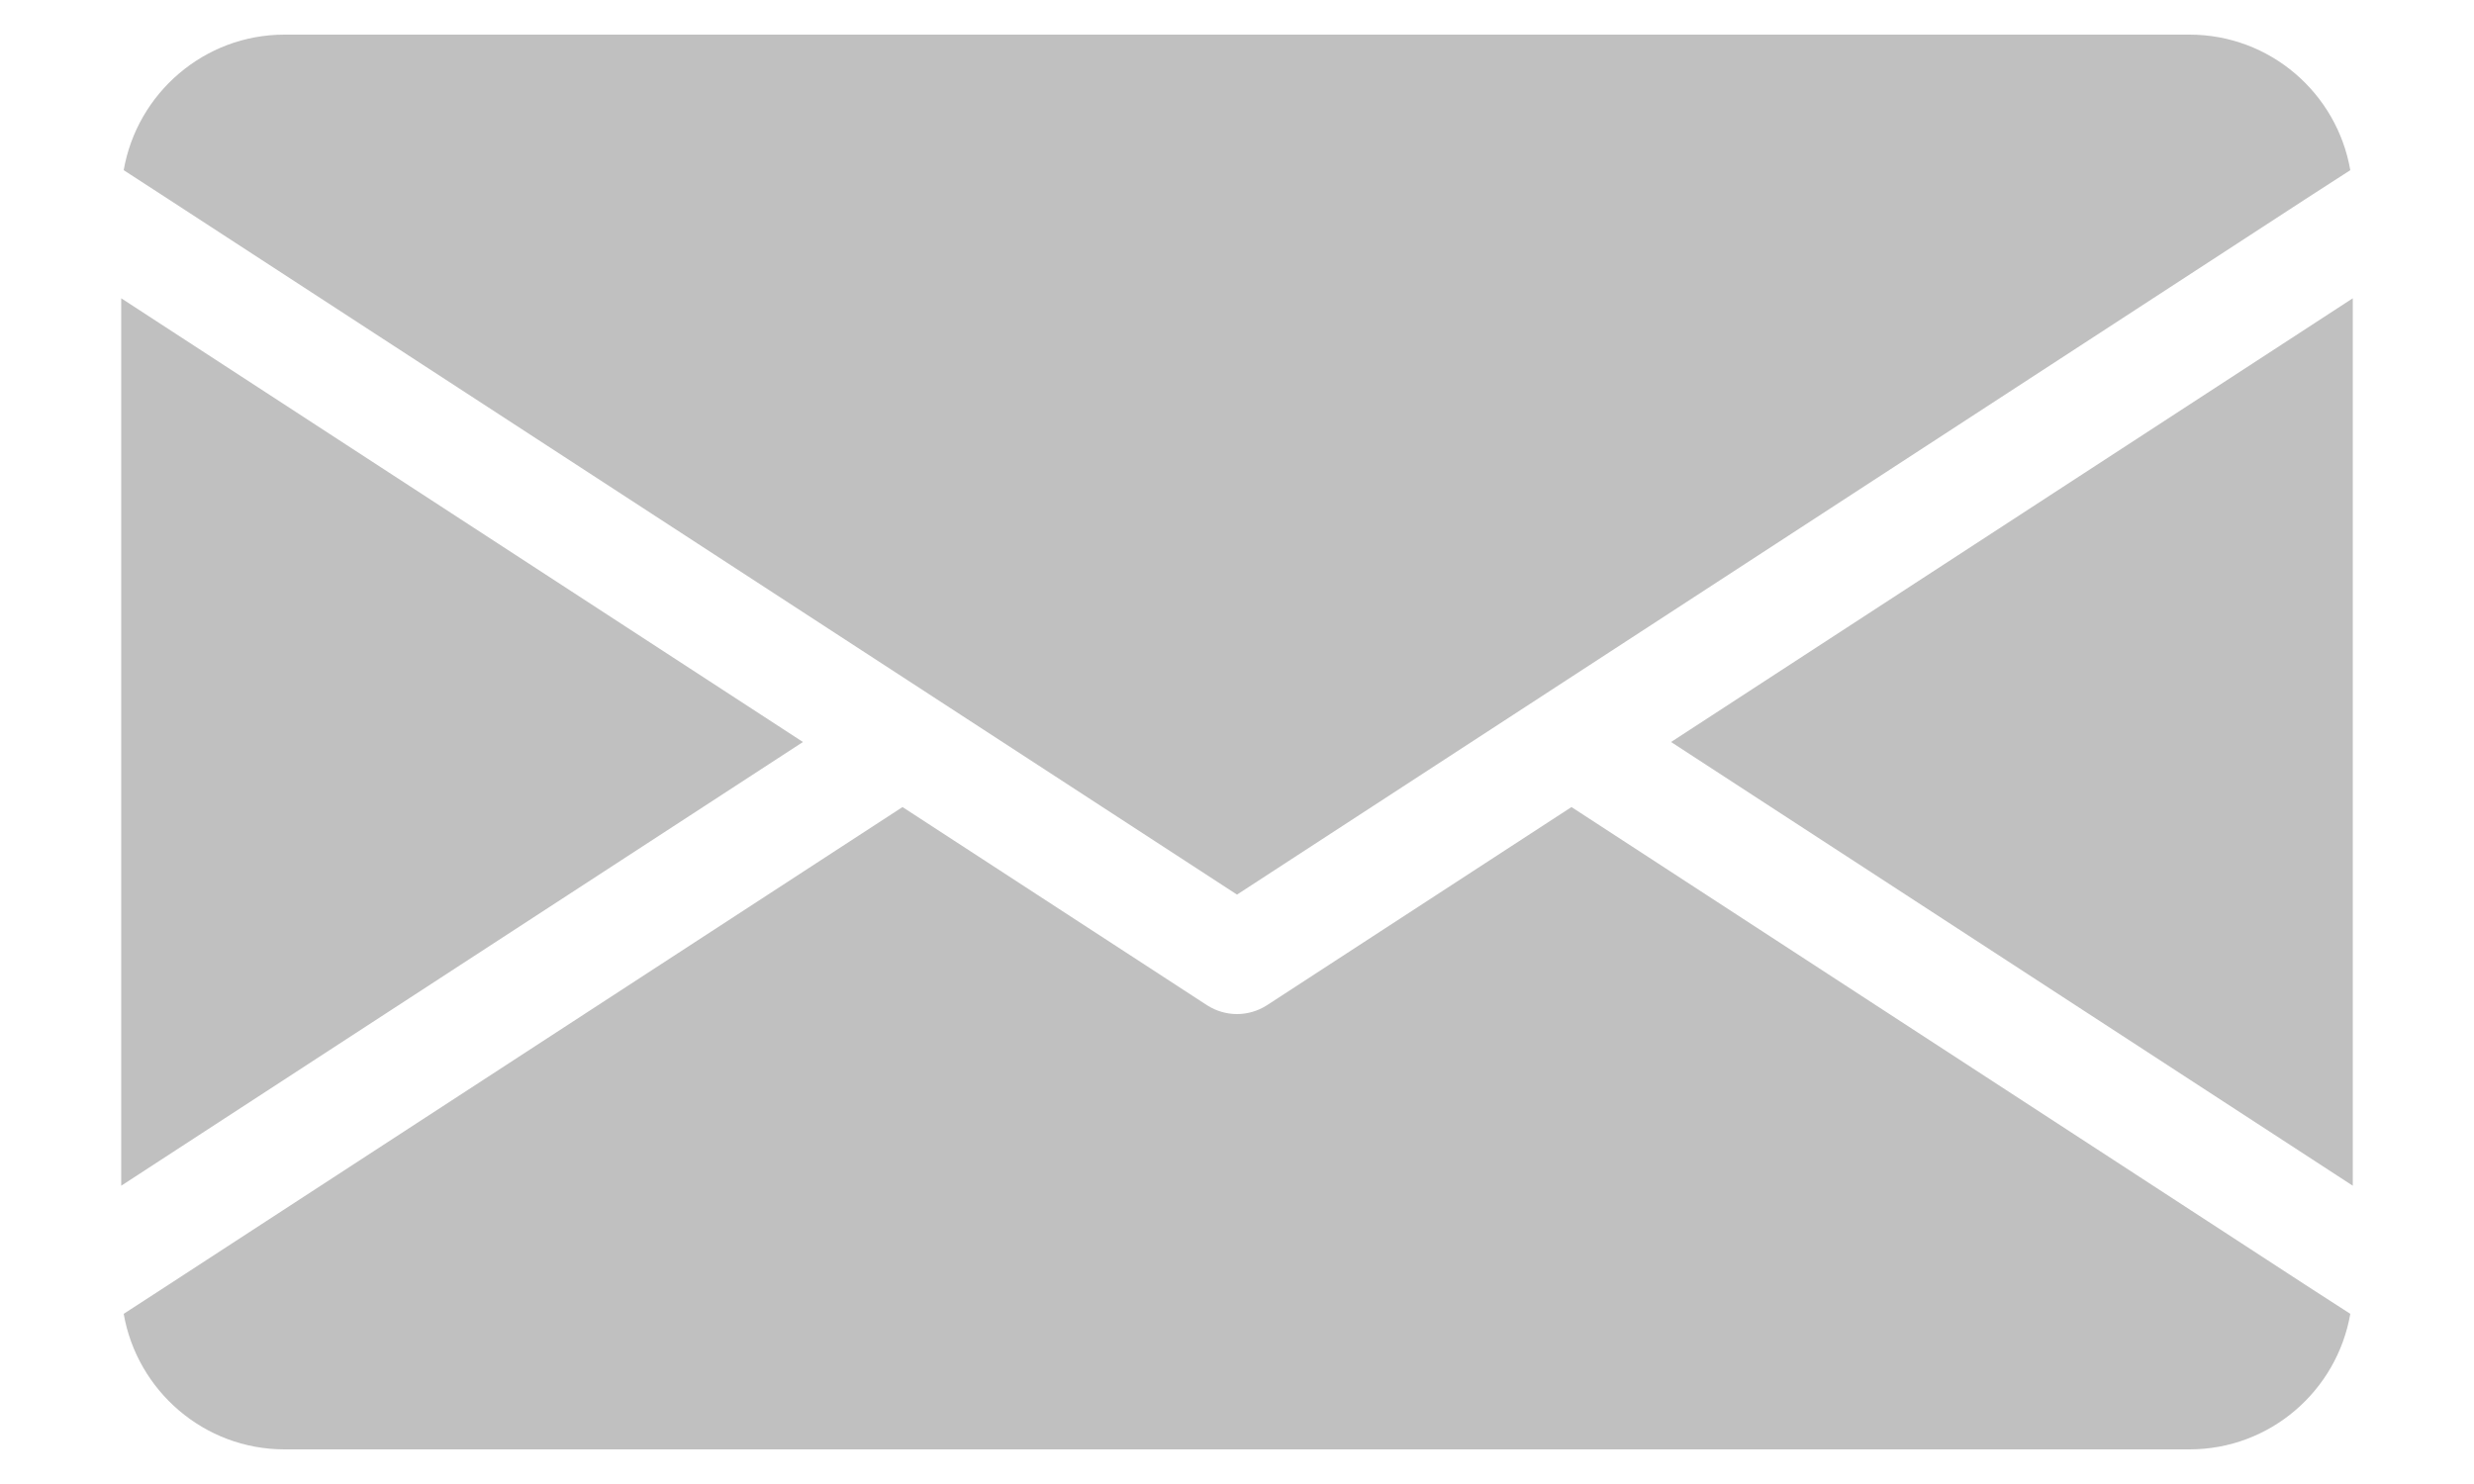 <svg width="20" height="12" viewBox="0 0 20 12" fill="none" xmlns="http://www.w3.org/2000/svg">
<path d="M6.491 6L0.98 9.588V2.412L6.491 6ZM13.509 6L19.02 9.588V2.412L13.509 6ZM12.704 6.526L10.24 8.13C10.167 8.176 10.084 8.2 10 8.2C9.916 8.2 9.833 8.176 9.76 8.13L7.296 6.526L1.345 10.4L1 10.624C1.108 11.245 1.649 11.72 2.3 11.72H17.7C18.351 11.72 18.892 11.247 19 10.624L18.653 10.4L12.704 6.526ZM10 7.234L18.653 1.6L19 1.376C18.892 0.753 18.351 0.28 17.7 0.28H2.3C1.649 0.28 1.108 0.755 1 1.376L1.345 1.6L10 7.234Z" fill="#C0C0C0"/>
</svg>
